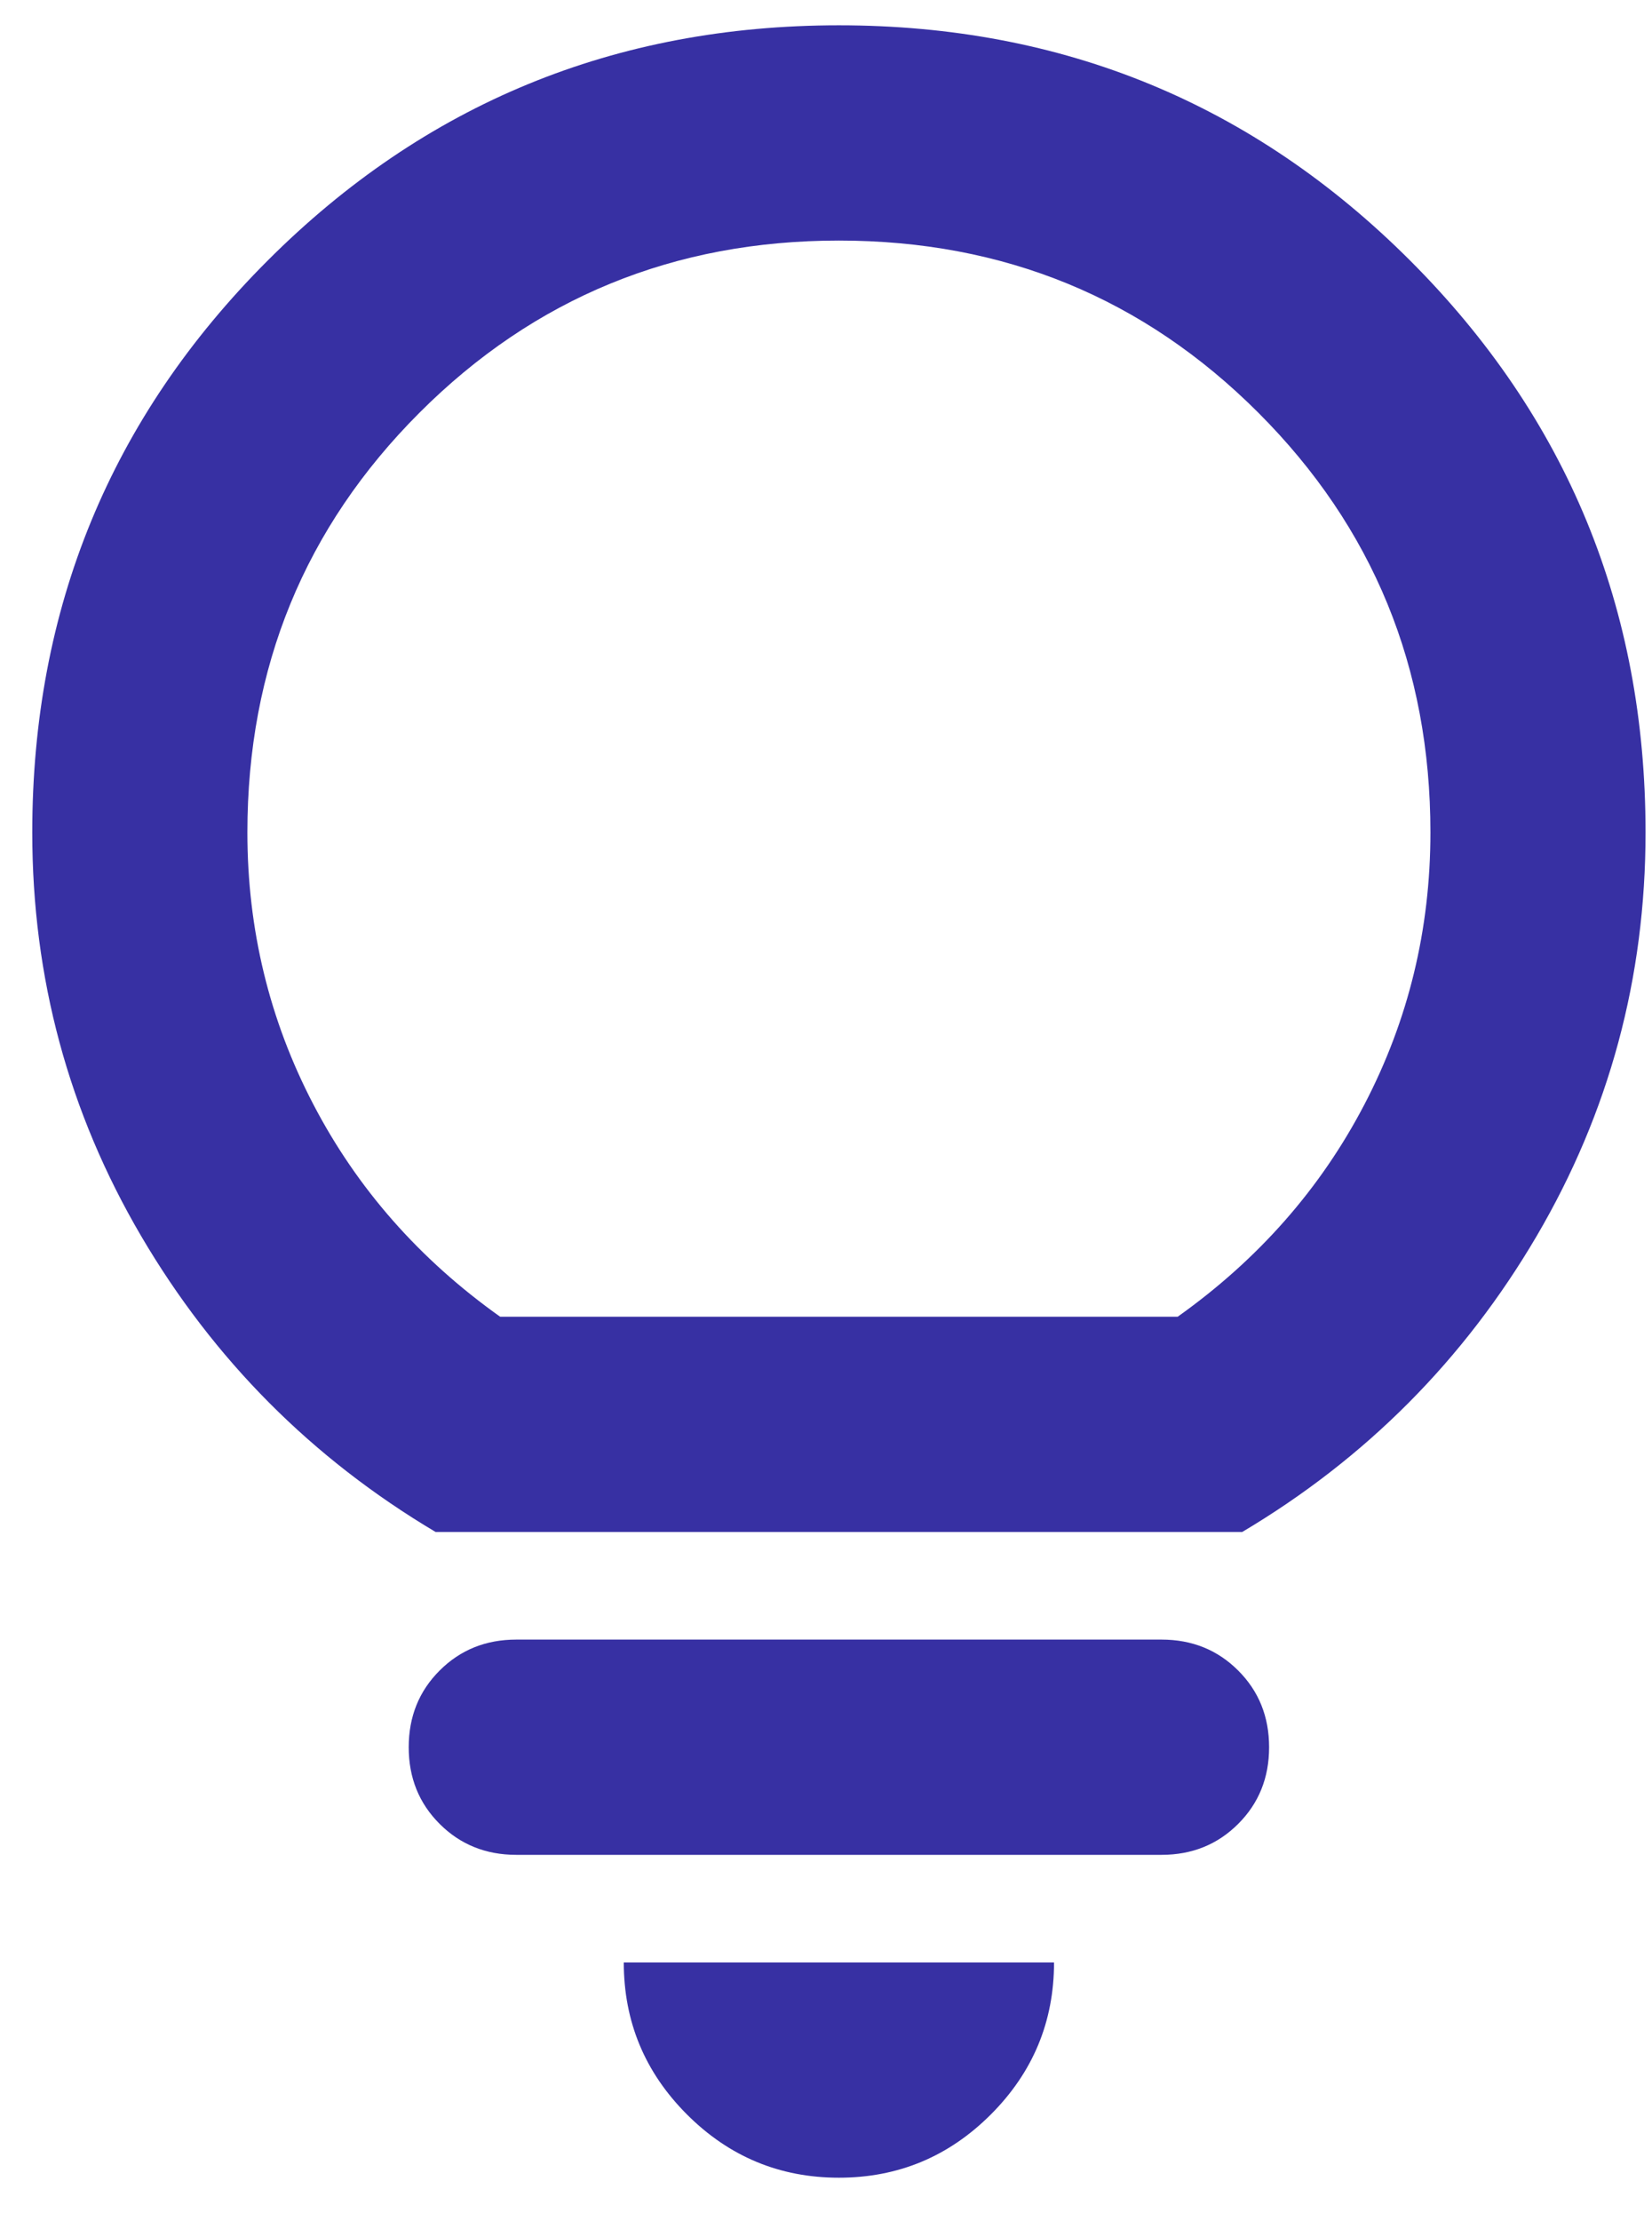 <svg width="32" height="43" viewBox="0 0 32 43" fill="none" xmlns="http://www.w3.org/2000/svg">
<path d="M16.25 42.157C15.104 42.157 14.123 41.749 13.307 40.933C12.491 40.117 12.083 39.136 12.083 37.99H20.417C20.417 39.136 20.009 40.117 19.193 40.933C18.377 41.749 17.396 42.157 16.25 42.157ZM10 35.907C9.41 35.907 8.915 35.707 8.516 35.308C8.116 34.909 7.917 34.414 7.917 33.824C7.917 33.233 8.116 32.738 8.516 32.339C8.915 31.94 9.41 31.74 10 31.74H22.5C23.09 31.74 23.585 31.94 23.984 32.339C24.384 32.738 24.583 33.233 24.583 33.824C24.583 34.414 24.384 34.909 23.984 35.308C23.585 35.707 23.09 35.907 22.5 35.907H10ZM8.438 29.657C6.042 28.233 4.141 26.323 2.734 23.928C1.328 21.532 0.625 18.928 0.625 16.115C0.625 11.775 2.144 8.086 5.182 5.047C8.22 2.009 11.91 0.49 16.25 0.49C20.59 0.49 24.279 2.009 27.318 5.047C30.356 8.086 31.875 11.775 31.875 16.115C31.875 18.928 31.172 21.532 29.766 23.928C28.359 26.323 26.458 28.233 24.062 29.657H8.438ZM9.688 25.49H22.812C24.375 24.379 25.582 23.008 26.432 21.376C27.283 19.744 27.708 17.99 27.708 16.115C27.708 12.921 26.597 10.212 24.375 7.99C22.153 5.768 19.444 4.657 16.25 4.657C13.056 4.657 10.347 5.768 8.125 7.99C5.903 10.212 4.792 12.921 4.792 16.115C4.792 17.99 5.217 19.744 6.068 21.376C6.918 23.008 8.125 24.379 9.688 25.49Z" fill="#3730A3"/>
</svg>
